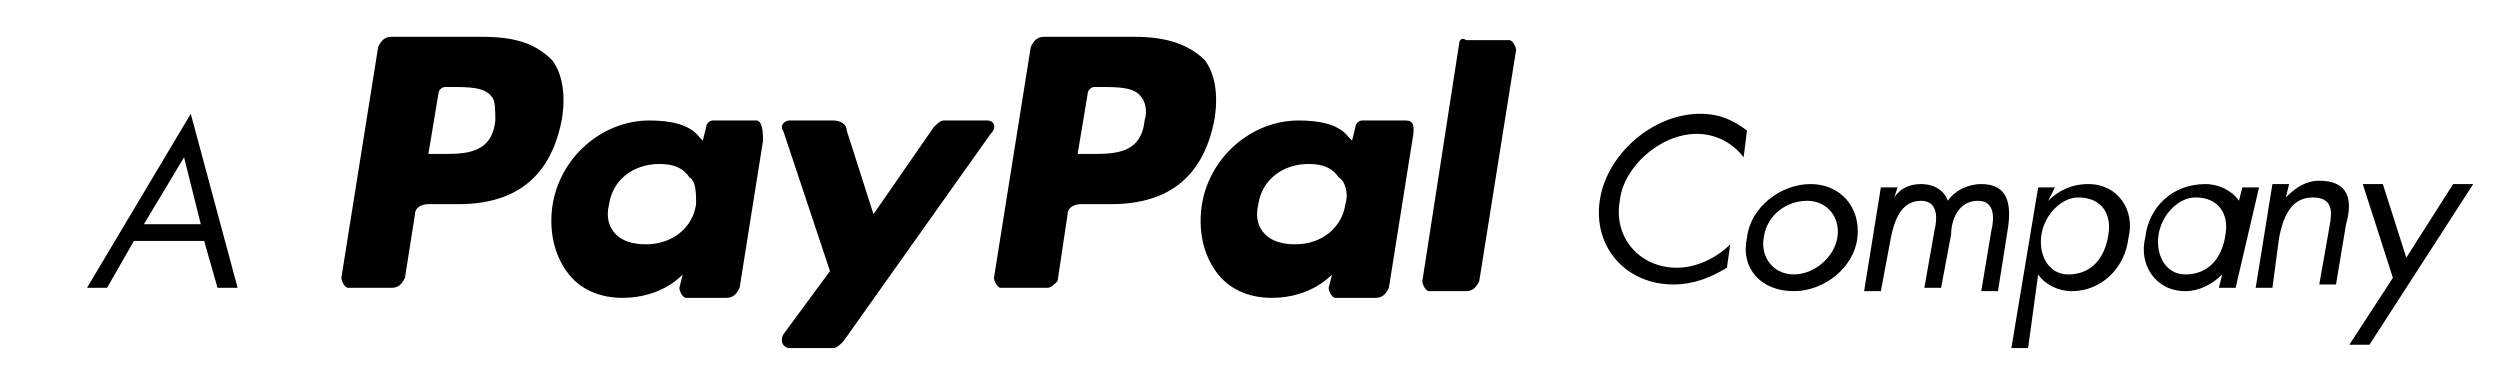 <svg xmlns="http://www.w3.org/2000/svg" viewBox="-204.7 400.1 74.7 10.9" enable-background="new -204.7 400.1 74.7 10.9"><title>pp-bt-logo-white</title><desc>Created with Sketch.</desc><path d="M-170.8 401.2h-2.7c-.2 0-.3.1-.4.3l-1.1 6.9c0 .1.1.3.2.3h1.4c.1 0 .2-.1.3-.2l.3-2c0-.2.2-.3.4-.3h.9c1.8 0 2.8-.9 3.1-2.6.1-.7 0-1.3-.3-1.7-.5-.5-1.2-.7-2.1-.7zm.3 2.5c-.1 1-.9 1-1.6 1h-.4l.3-1.8c0-.1.1-.2.2-.2h.2c.5 0 1 0 1.2.3.1.1.2.4.1.7zm-19.8-2.5h-2.7c-.2 0-.3.1-.4.3l-1.1 6.9c0 .1.1.3.2.3h1.3c.2 0 .3-.1.4-.3l.3-1.9c0-.2.2-.3.4-.3h.9c1.8 0 2.8-.9 3.1-2.6.1-.7 0-1.3-.3-1.7-.5-.5-1.1-.7-2.1-.7zm.4 2.5c-.1 1-.9 1-1.6 1h-.4l.3-1.8c0-.1.1-.2.2-.2h.2c.5 0 1 0 1.2.3.1.1.1.4.1.7zm7.8 0h-1.3c-.1 0-.2.1-.2.2l-.1.4-.1-.1c-.3-.4-.9-.5-1.5-.5-1.4 0-2.7 1.1-2.9 2.6-.1.8.1 1.5.5 2s1 .7 1.6.7c1.2 0 1.8-.7 1.8-.7l-.1.4c0 .1.1.3.2.3h1.2c.2 0 .3-.1.4-.3l.7-4.4c0-.5-.1-.6-.2-.6zm-1.8 2.5c-.1.7-.7 1.2-1.5 1.2-.4 0-.7-.1-.9-.3-.2-.2-.3-.5-.2-.9.1-.7.7-1.2 1.5-1.2.4 0 .7.1.9.4.2.1.2.5.2.8zm21.2-2.5h-1.3c-.1 0-.2.1-.2.2l-.1.4-.1-.1c-.3-.4-.9-.5-1.5-.5-1.4 0-2.7 1.1-2.9 2.6-.1.8.1 1.5.5 2s1 .7 1.6.7c1.2 0 1.8-.7 1.8-.7l-.1.4c0 .1.1.3.2.3h1.2c.2 0 .3-.1.4-.3l.7-4.4c.1-.5 0-.6-.2-.6zm-1.8 2.5c-.1.7-.7 1.2-1.5 1.2-.4 0-.7-.1-.9-.3-.2-.2-.3-.5-.2-.9.1-.7.7-1.2 1.5-1.2.4 0 .7.1.9.4.2.1.3.5.2.8zm-10.7-2.5h-1.3c-.1 0-.2.1-.3.2l-1.8 2.6-.8-2.5c0-.2-.2-.3-.4-.3h-1.3c-.2 0-.3.2-.2.3l1.4 4.2-1.4 1.9c-.1.2 0 .4.2.4h1.3c.1 0 .2-.1.3-.2l4.4-6.2c.2-.2.1-.4-.1-.4zm14.1-2.3l-1.1 7.1c0 .1.1.3.2.3h1.1c.2 0 .3-.1.4-.3l1.1-6.9c0-.1-.1-.3-.2-.3h-1.3c-.1-.1-.2 0-.2.1zm-39.6 5.9l-.8 1.4h-.6l3.1-5.2 1.4 5.2h-.6l-.4-1.4h-2.1zm1.5-2.5l-1.2 2h1.7l-.5-2zm46.6 0c-.3-.4-.8-.7-1.4-.7-1.1 0-2.2 1-2.3 2-.2 1.1.6 2 1.7 2 .6 0 1.2-.3 1.6-.7l-.1.7c-.5.3-1 .5-1.6.5-1.4 0-2.4-1.1-2.2-2.5.2-1.4 1.6-2.6 3-2.6.6 0 1 .2 1.4.5l-.1.8zm.1 2.4c.1-.9 1-1.6 1.9-1.6.9 0 1.5.7 1.4 1.6-.1.9-1 1.6-1.9 1.6-1 0-1.6-.7-1.4-1.6zm.5 0c-.1.6.3 1.1.9 1.1s1.2-.5 1.3-1.1c.1-.6-.3-1.1-.9-1.1s-1.2.4-1.3 1.1zm3.9-1.2c.2-.3.5-.4.8-.4.4 0 .7.2.8.5.2-.3.6-.5 1-.5.8 0 .9.6.8 1.3l-.3 1.9h-.5l.3-1.8c.1-.4.1-.9-.4-.9-.6 0-.8.6-.8 1l-.3 1.6h-.5l.3-1.7c.1-.4.1-.9-.4-.9-.6 0-.8.6-.9 1.1l-.3 1.6h-.5l.5-3.1h.5l-.1.3zm4.6.1c.3-.3.7-.5 1.2-.5.9 0 1.4.8 1.2 1.6-.1.9-.8 1.6-1.7 1.6-.4 0-.8-.2-1-.5l-.3 2.2h-.5l.8-4.8h.5l-.2.4zm-.2 1c-.1.6.2 1.2.8 1.2.7 0 1.1-.5 1.2-1.2.1-.6-.2-1.1-.9-1.1-.5 0-1 .5-1.1 1.1zm5.8 1.6h-.5l.1-.4c-.3.3-.7.5-1.1.5-.9 0-1.4-.8-1.2-1.6.1-.9.8-1.6 1.8-1.6.4 0 .8.2 1 .5l.1-.4h.5l-.7 3zm-2.3-1.6c-.1.6.2 1.2.8 1.2.7 0 1.1-.5 1.2-1.2.1-.6-.2-1.1-.9-1.1-.5 0-1 .5-1.1 1.1zm3.8-1.1c.3-.3.6-.5 1-.5.9 0 1 .6.8 1.3l-.3 1.8h-.5l.3-1.7c.1-.5.1-.9-.5-.9-.7 0-.9.7-1 1.2l-.2 1.5h-.5l.5-3.1h.5l-.1.4zm2.3-.4h.6l.7 2.2 1.4-2.2h.6l-3.1 4.8h-.6l1.3-2-.9-2.8z"/></svg>